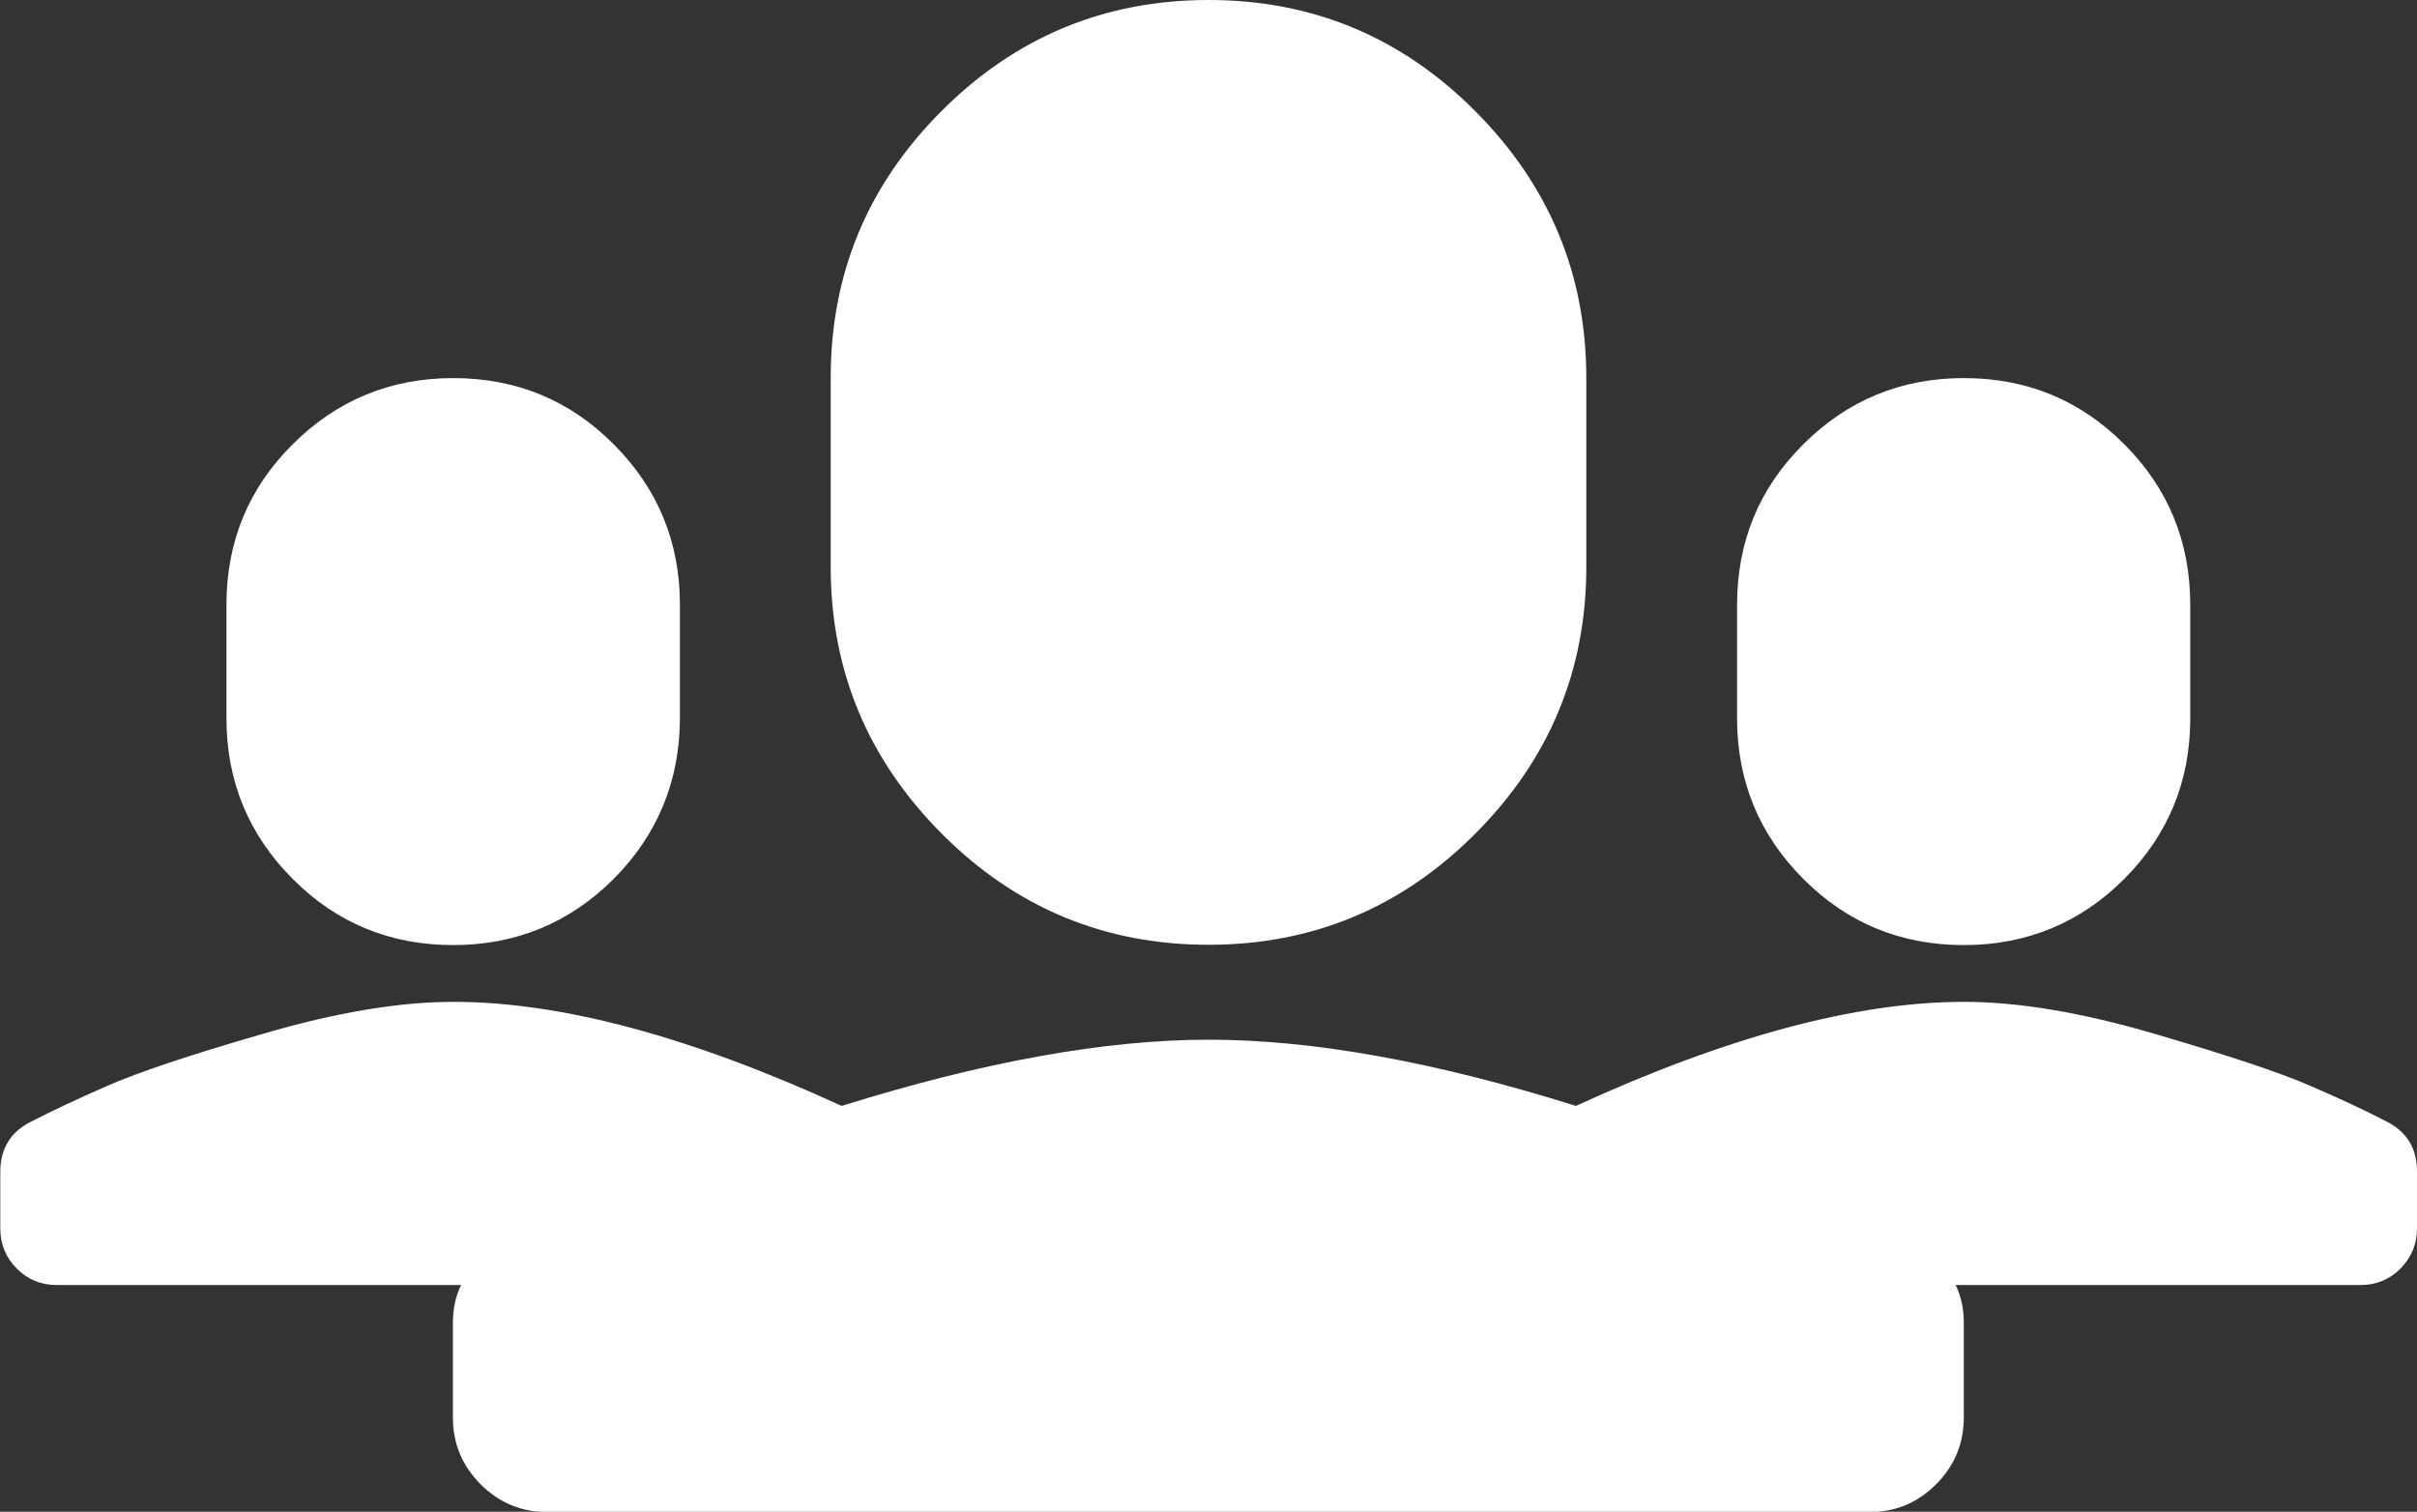 <?xml version="1.0" encoding="utf-8"?>
<!-- Generator: Adobe Illustrator 18.1.0, SVG Export Plug-In . SVG Version: 6.00 Build 0)  -->
<!DOCTYPE svg PUBLIC "-//W3C//DTD SVG 1.1//EN" "http://www.w3.org/Graphics/SVG/1.1/DTD/svg11.dtd">
<svg version="1.1" id="Layer_1" xmlns="http://www.w3.org/2000/svg" xmlns:xlink="http://www.w3.org/1999/xlink" x="0px" y="0px"
	 viewBox="0 58.3 792 495.4" enable-background="new 0 58.3 792 495.4" xml:space="preserve">
<rect x="0" y="58.3" width="792" height="495.4" fill="#333333" stroke="none"/>
<g>
	<path fill="#FFFFFF" d="M781.6,425.6c7,3.4,10.4,8.9,10.4,16.6v18.6c0,5.2-1.8,9.5-5.4,13.2c-3.6,3.6-8,5.4-13.1,5.4H640.8
		c1.8,3.6,2.7,7.7,2.7,12.4v31c0,8.5-3,15.8-9.1,21.9c-6.1,6.1-13.3,9.1-21.9,9.1H179.4c-8.5,0-15.8-3-21.9-9.1
		c-6.1-6.1-9.1-13.4-9.1-21.9v-31c0-4.6,0.9-8.8,2.7-12.4H18.6c-5.2,0-9.5-1.8-13.1-5.4c-3.6-3.6-5.4-8-5.4-13.1v-18.6
		c0-7.7,3.5-13.3,10.4-16.6c6.4-3.3,14.7-7.2,24.7-11.6c10.1-4.4,27-10.1,50.9-17c23.8-7,44.7-10.5,62.5-10.5
		c35.3,0,77.7,11.4,127.2,34.1c46.1-14.4,86.2-21.7,120.3-21.7c34,0,74.1,7.2,120.3,21.7c49.5-22.7,91.9-34.1,127.2-34.1
		c17.8,0,38.6,3.5,62.5,10.5c23.8,7,40.8,12.6,50.9,17C766.9,418.4,775.1,422.2,781.6,425.6z M201.1,346.3
		c-14.4,14.4-32,21.7-52.6,21.7c-20.6,0-38.2-7.2-52.6-21.7c-14.4-14.4-21.7-32-21.7-52.6v-37.2c0-20.6,7.2-38.2,21.7-52.6
		c14.4-14.4,32-21.7,52.6-21.7c20.6,0,38.2,7.2,52.6,21.7c14.4,14.4,21.7,32,21.7,52.6v37.2C222.7,314.3,215.5,331.8,201.1,346.3z
		 M483.4,331.5c-24.2,24.3-53.4,36.4-87.4,36.4s-63.2-12.1-87.4-36.4c-24.2-24.3-36.4-53.4-36.4-87.5v-61.9
		c0-34.1,12.1-63.2,36.4-87.5C332.8,70.4,362,58.3,396,58.3c34,0,63.2,12.1,87.4,36.4c24.2,24.3,36.4,53.4,36.4,87.5v61.9
		C519.8,278.1,507.6,307.3,483.4,331.5z M696.1,346.3c-14.4,14.4-32,21.7-52.6,21.7c-20.6,0-38.2-7.2-52.6-21.7
		c-14.4-14.4-21.7-32-21.7-52.6v-37.2c0-20.6,7.2-38.2,21.7-52.6c14.4-14.4,32-21.7,52.6-21.7s38.2,7.2,52.6,21.7
		c14.4,14.4,21.6,32,21.6,52.6v37.2C717.7,314.3,710.5,331.8,696.1,346.3z"/>
</g>
</svg>
